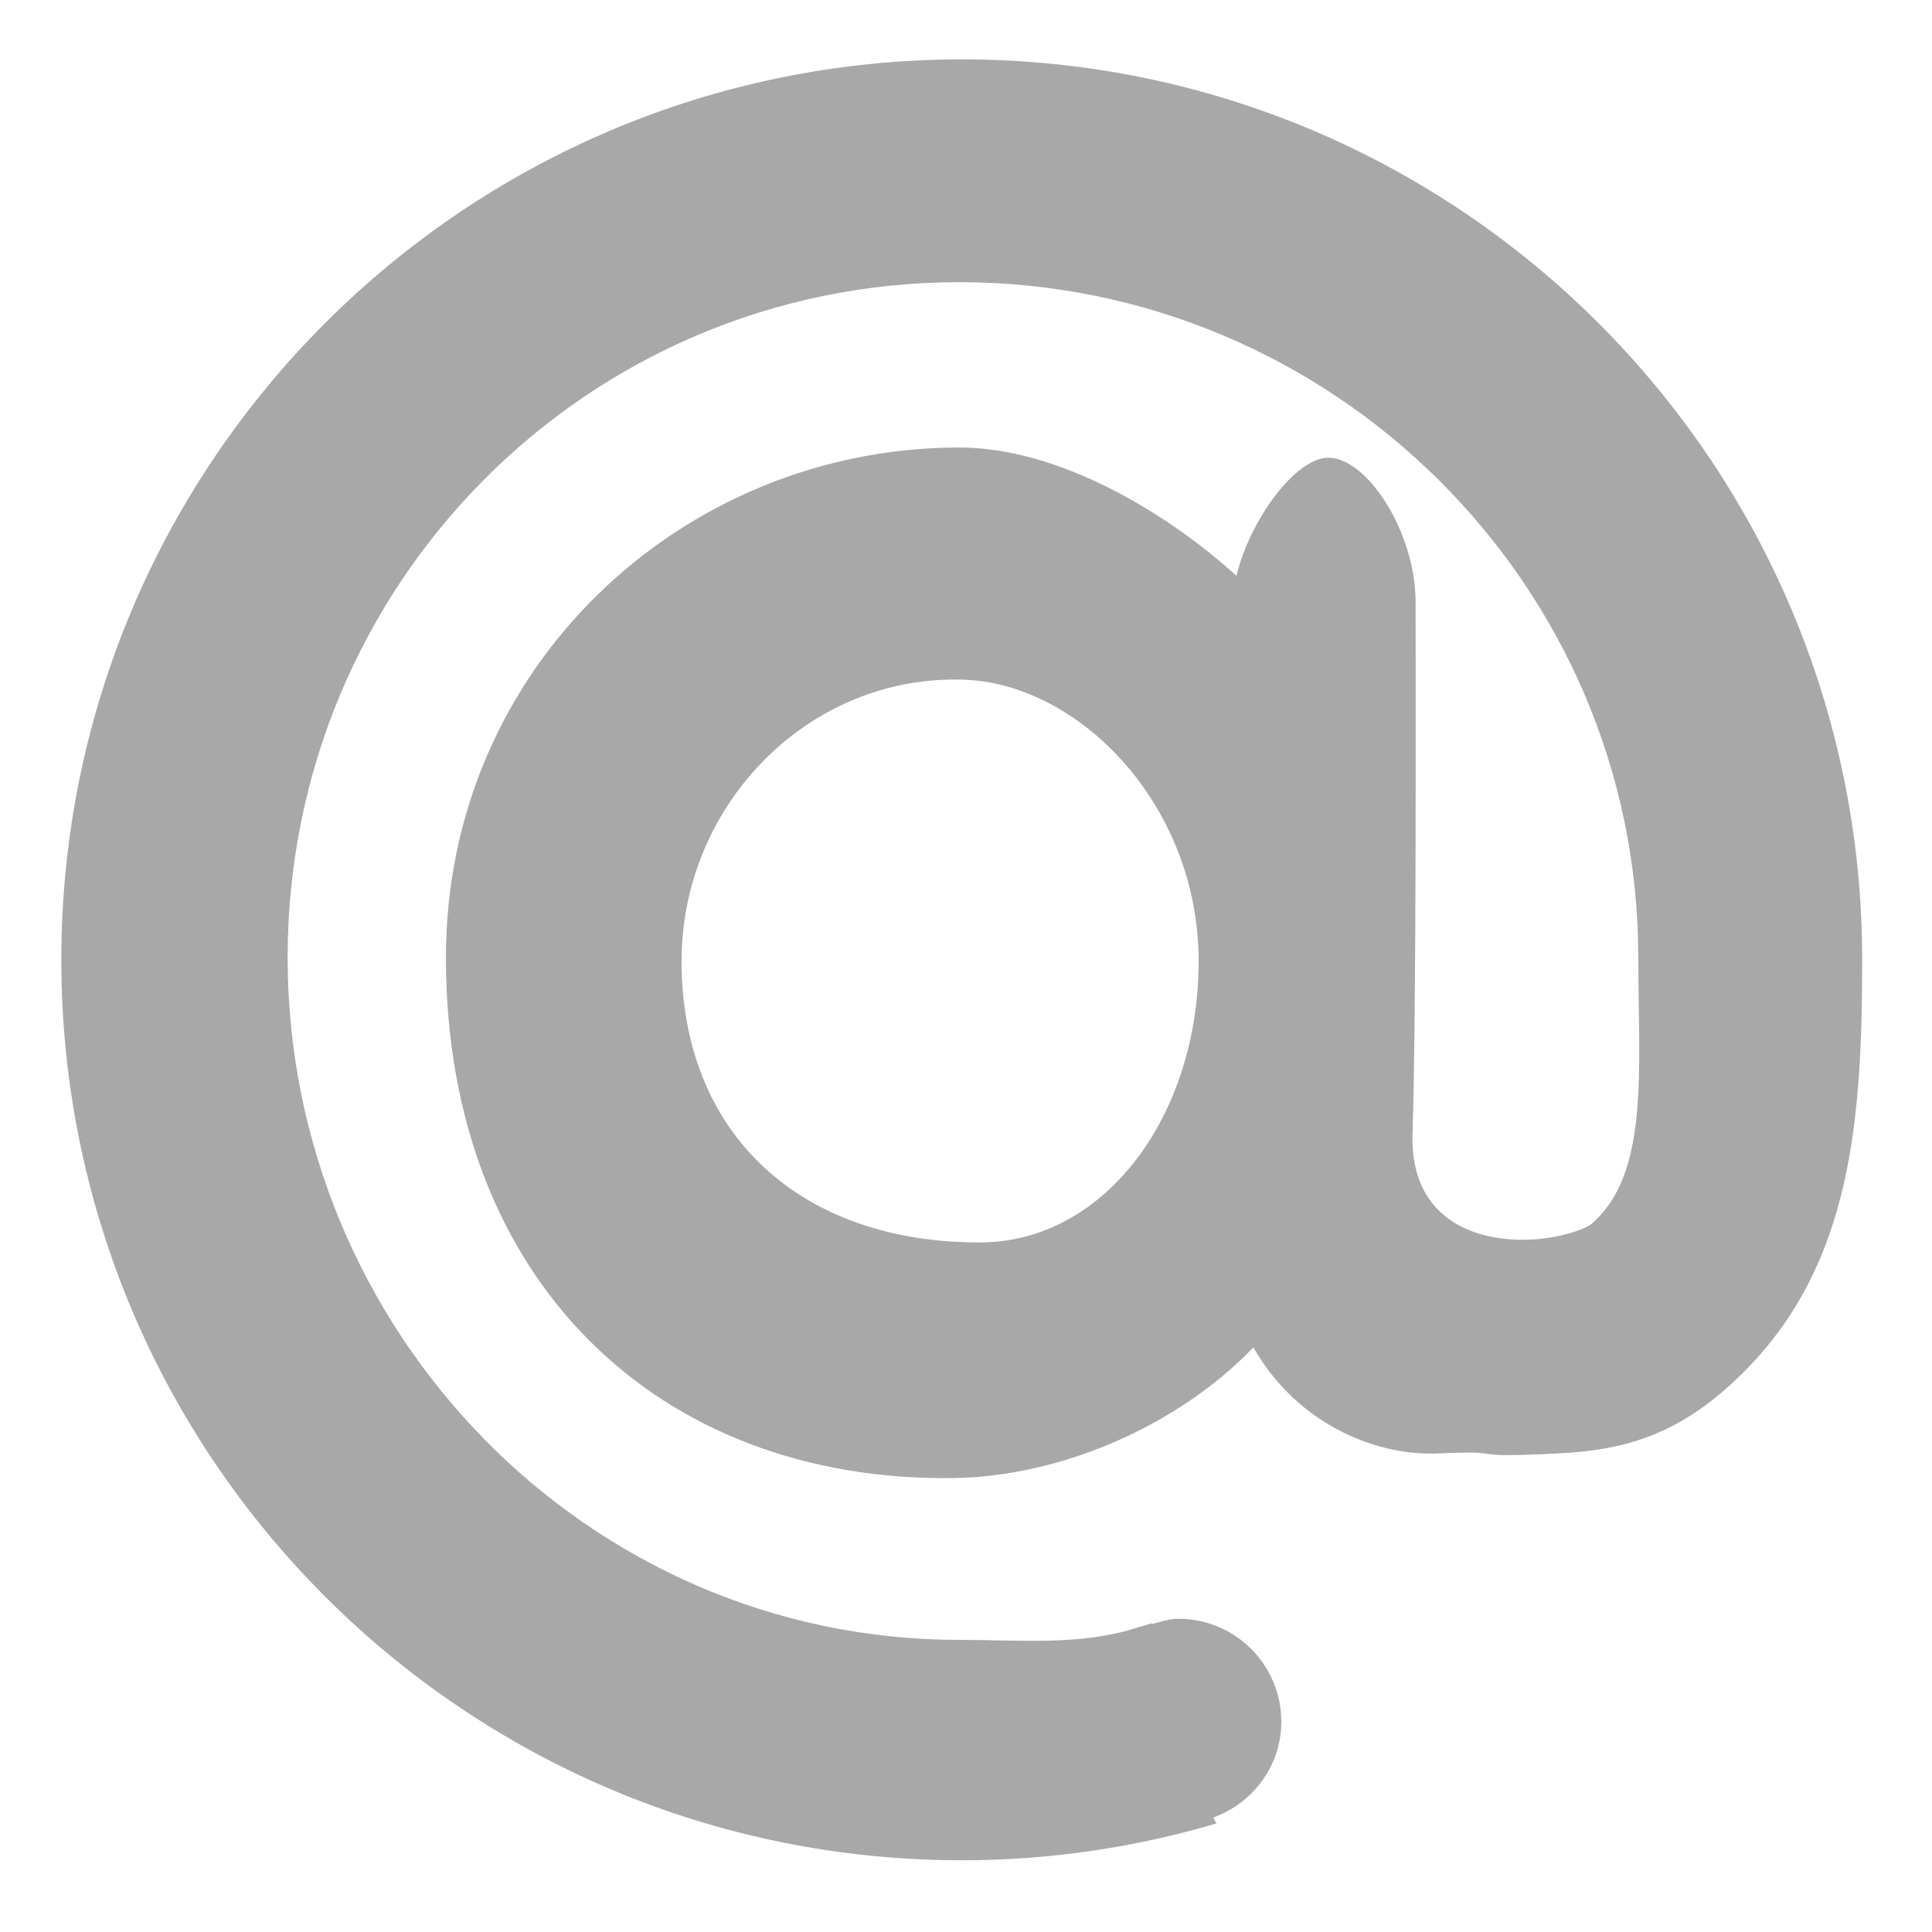 <?xml version="1.0" encoding="utf-8"?>
<!-- Generator: Adobe Illustrator 16.0.0, SVG Export Plug-In . SVG Version: 6.00 Build 0)  -->
<!DOCTYPE svg PUBLIC "-//W3C//DTD SVG 1.1//EN" "http://www.w3.org/Graphics/SVG/1.1/DTD/svg11.dtd">
<svg version="1.1" id="Layer_1" xmlns="http://www.w3.org/2000/svg" xmlns:xlink="http://www.w3.org/1999/xlink" x="0px" y="0px"
	 width="1000px" height="1000px" viewBox="0 0 1000 1000" enable-background="new 0 0 1000 1000" xml:space="preserve">
<g id="_x40_">
	<g>
		<path fill="#A8A8A8" d="M497.833,30.737c-257.412,0-466.095,208.683-466.095,466.067c0,257.439,208.683,466.065,466.095,466.065
			c45.771,0,90.034-6.714,131.792-19.059c-0.684-1.08-1.023-1.99-1.594-3.073c20.368-7.451,35.162-26.625,35.162-49.609
			c0-29.413-23.84-53.253-53.254-53.253c-4.778,0-9.045,1.536-13.427,2.674c-0.112-0.112-0.112-0.228-0.228-0.396
			c-1.479,0.511-3.185,0.91-4.663,1.421c-1.025,0.342-2.05,0.457-3.018,0.911c-29.526,9.444-60.249,6.314-91.994,6.314
			c-193.066,0-347.73-160.153-347.73-353.19c0-193.038,154.664-349.55,347.73-349.55c193.036,0,351.369,156.512,351.369,349.55
			c0,58.428,6.145,112.761-25.032,138.591c-25.318,13.313-93.874,15.133-91.824-47.563c2.047-62.697,1.592-229.791,1.592-274.907
			c0-36.412-25.146-74.815-45.174-74.815c-16.953,0-40.506,31.975-47.562,61.104c-36.07-32.713-91.996-66.394-143.369-66.394
			c-143.257,0-265.804,113.444-265.804,263.983c0,166.922,109.803,271.264,262.163,269.443
			c56.808-0.681,117.313-27.593,155.771-67.646c23.384,40.908,64.973,56.269,95.466,54.902c40.11-1.821,9.616,2.618,62.015,0
			c36.411-1.821,65.142-10.298,97.854-43.694c54.163-55.299,59.795-128.861,59.795-211.811
			C963.87,239.42,755.244,30.737,497.833,30.737z M507.533,643.076c-93.19,0.34-154.749-56.098-154.749-145.646
			c0-80.447,65.227-148.093,145.646-145.646c60.421,1.82,121.979,65.199,121.979,145.646
			C620.409,577.876,571.596,642.848,507.533,643.076z"/>
	</g>
</g>
</svg>
